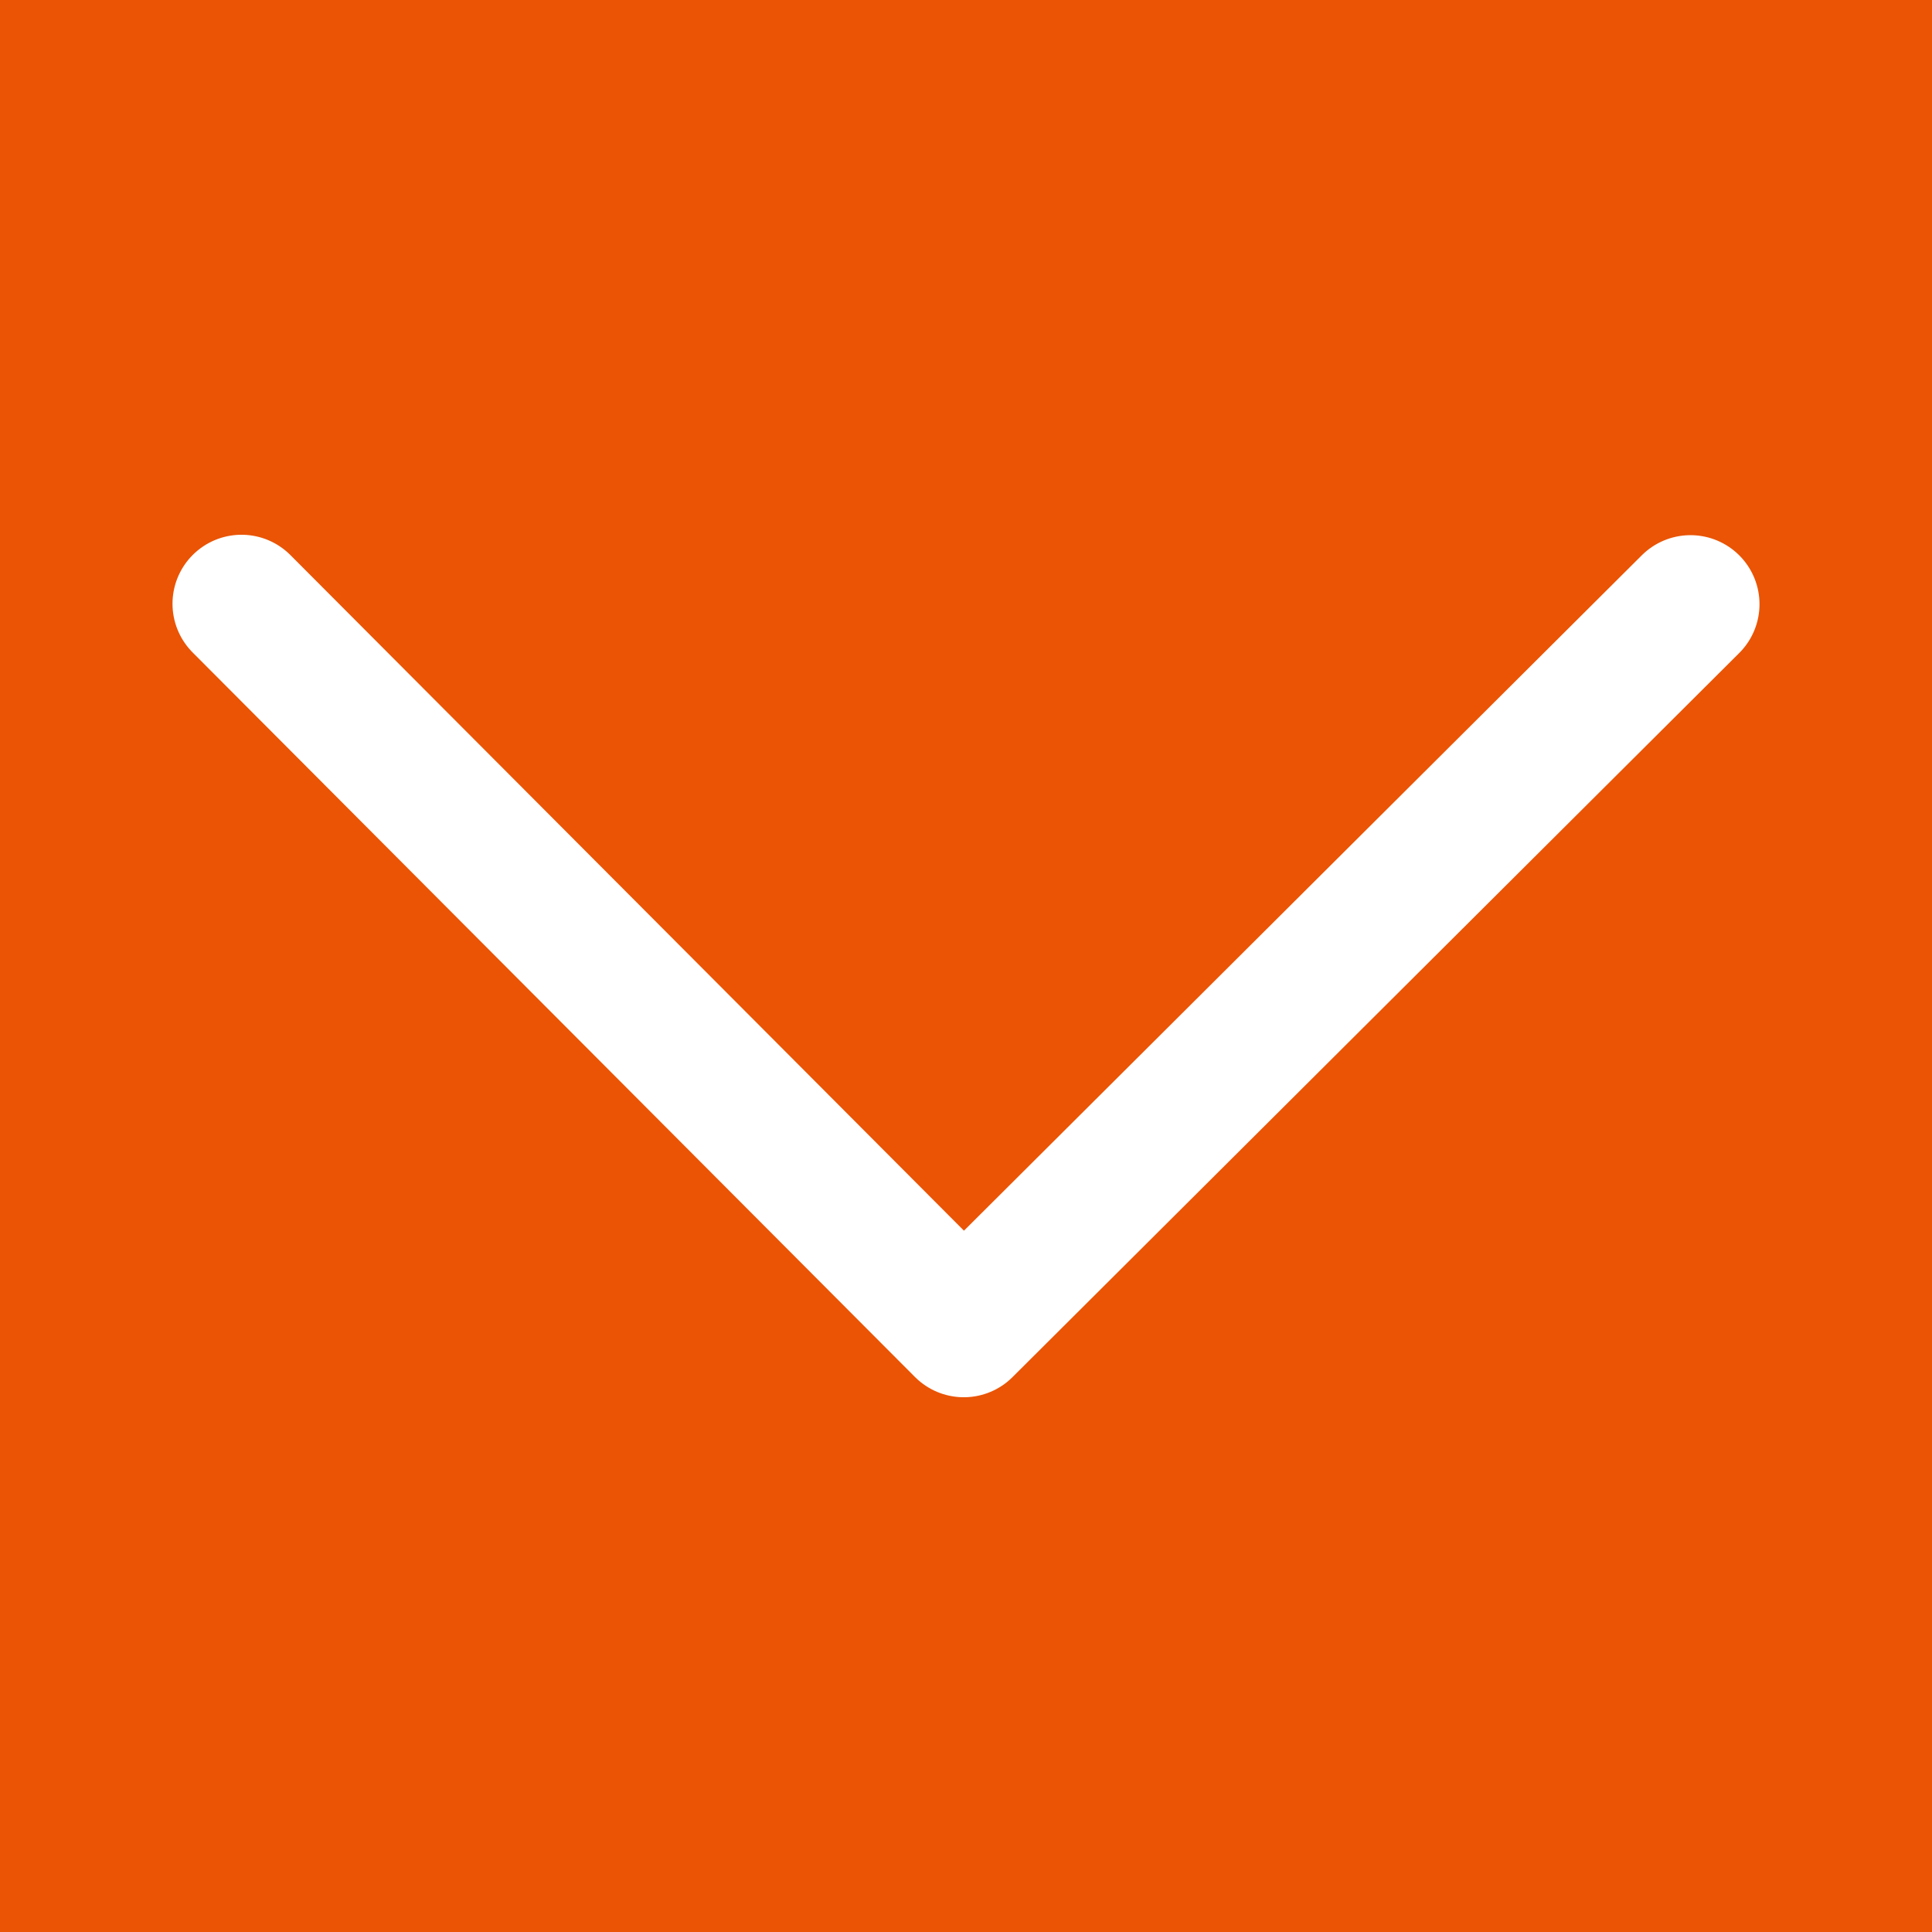 <svg width="14" height="14" viewBox="0 0 14 14" fill="none" xmlns="http://www.w3.org/2000/svg">
<rect x="0" y="0" width="14" height="14" fill="#333333" stroke="none"/>
<rect width="14" height="14" transform="translate(14) rotate(90)" fill="#EA5404"/>
<path d="M12.25 4.378L6.984 9.625L1.75 4.375" stroke="white" stroke-linecap="round" stroke-linejoin="round"/>
</svg>
